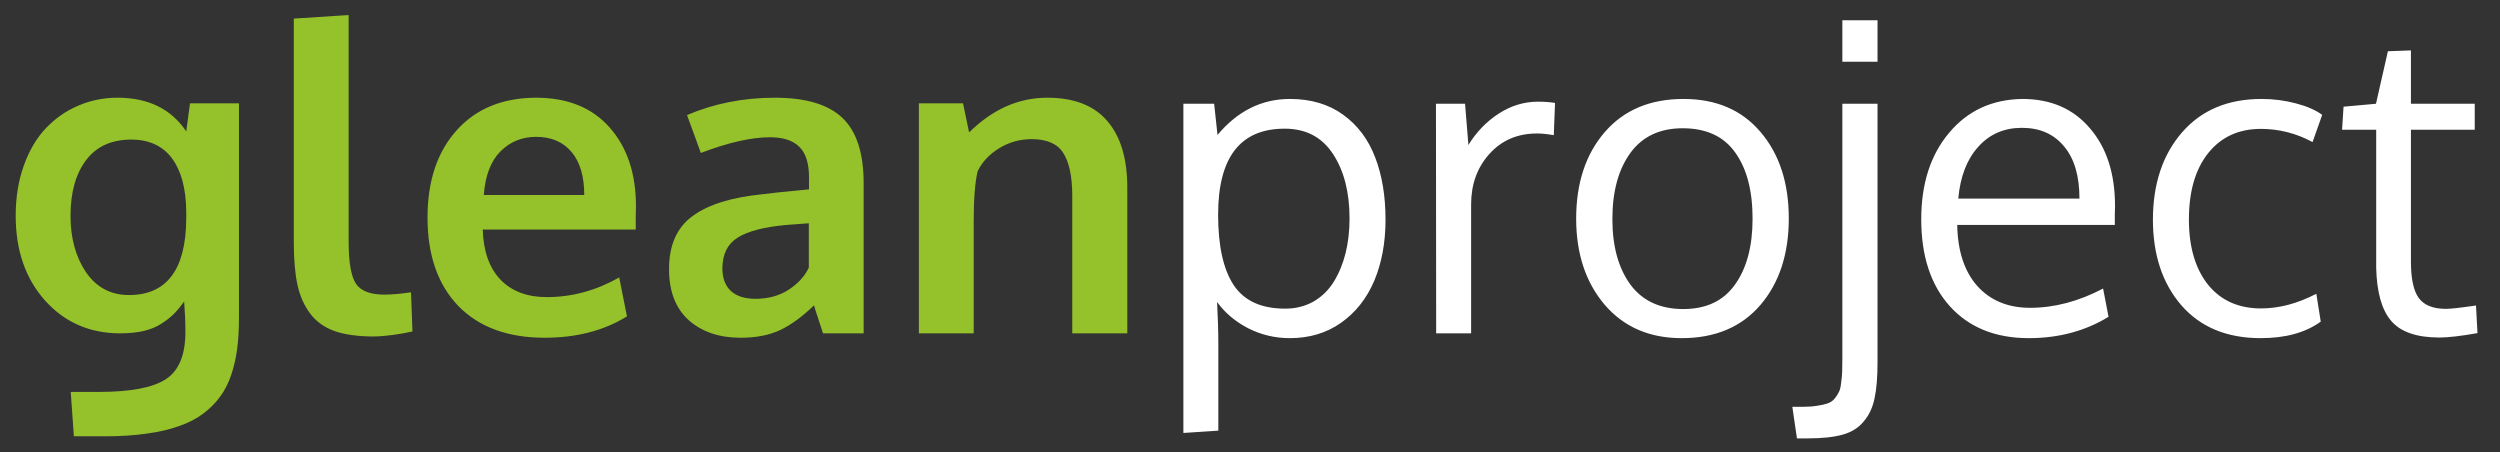 <svg width="105" height="19" viewBox="0 0 105 19" fill="none" xmlns="http://www.w3.org/2000/svg">
<rect x="0" y="0" width="105" height="19" fill="#333333" stroke="none"/>
<path d="M3.103 18.324L2.971 16.461H4.14C5.493 16.461 6.439 16.279 6.979 15.916C7.518 15.559 7.787 14.899 7.787 13.938C7.787 13.546 7.77 13.121 7.734 12.664C7.582 12.875 7.436 13.051 7.295 13.191C7.16 13.326 6.987 13.461 6.776 13.596C6.571 13.73 6.322 13.833 6.029 13.903C5.742 13.968 5.414 14 5.045 14C3.768 14 2.716 13.54 1.89 12.62C1.069 11.7 0.659 10.514 0.659 9.061C0.659 8.287 0.773 7.584 1.002 6.951C1.23 6.312 1.541 5.788 1.934 5.378C2.326 4.968 2.777 4.654 3.287 4.438C3.803 4.215 4.351 4.104 4.931 4.104C6.226 4.104 7.189 4.575 7.822 5.519L7.98 4.341H10.037V13.315C10.037 13.795 10.014 14.226 9.967 14.606C9.92 14.993 9.838 15.362 9.721 15.714C9.604 16.071 9.448 16.382 9.255 16.645C9.067 16.909 8.83 17.149 8.543 17.366C8.256 17.583 7.916 17.759 7.523 17.894C7.137 18.034 6.686 18.14 6.17 18.21C5.654 18.286 5.074 18.324 4.43 18.324H3.103ZM5.414 12.392C7.002 12.392 7.805 11.328 7.822 9.201V8.867C7.811 7.912 7.611 7.174 7.225 6.652C6.838 6.131 6.272 5.867 5.528 5.861C4.685 5.861 4.046 6.151 3.612 6.731C3.179 7.306 2.962 8.082 2.962 9.061C2.962 10.004 3.179 10.795 3.612 11.434C4.052 12.072 4.652 12.392 5.414 12.392ZM15.697 14.132C15.035 14.132 14.484 14.056 14.045 13.903C13.611 13.745 13.269 13.496 13.017 13.156C12.765 12.816 12.589 12.412 12.489 11.943C12.39 11.475 12.34 10.892 12.34 10.194V0.781L14.643 0.632V10.15C14.643 11.018 14.745 11.606 14.95 11.917C15.155 12.222 15.554 12.374 16.145 12.374C16.439 12.374 16.811 12.342 17.262 12.277L17.323 13.921C17.317 13.921 17.244 13.935 17.104 13.965C16.969 13.994 16.837 14.018 16.708 14.035C16.585 14.059 16.427 14.079 16.233 14.097C16.04 14.12 15.861 14.132 15.697 14.132ZM22.878 14.185C21.325 14.185 20.115 13.739 19.248 12.849C18.387 11.952 17.956 10.716 17.956 9.14C17.956 7.604 18.363 6.383 19.178 5.475C19.992 4.566 21.102 4.109 22.509 4.104C23.839 4.104 24.87 4.52 25.602 5.352C26.341 6.184 26.71 7.288 26.71 8.665C26.71 8.765 26.707 8.926 26.701 9.148C26.701 9.371 26.701 9.535 26.701 9.641H20.276C20.3 10.543 20.546 11.243 21.015 11.741C21.489 12.233 22.14 12.479 22.966 12.479C24.02 12.479 25.034 12.204 26.007 11.653L26.332 13.288C25.365 13.886 24.214 14.185 22.878 14.185ZM20.32 8.19H24.539C24.539 7.405 24.36 6.802 24.003 6.38C23.645 5.958 23.15 5.747 22.518 5.747C21.926 5.747 21.425 5.952 21.015 6.362C20.61 6.772 20.379 7.382 20.32 8.19ZM31.105 14.185C30.208 14.185 29.481 13.938 28.925 13.446C28.374 12.948 28.099 12.233 28.099 11.302C28.099 10.3 28.427 9.559 29.083 9.078C29.739 8.592 30.73 8.284 32.054 8.155C32.235 8.132 32.432 8.108 32.643 8.085C32.853 8.062 33.091 8.038 33.355 8.015C33.618 7.991 33.826 7.971 33.978 7.953V7.443C33.978 6.857 33.844 6.433 33.574 6.169C33.305 5.899 32.895 5.765 32.344 5.765C31.559 5.765 30.589 5.984 29.435 6.424C29.429 6.406 29.332 6.14 29.145 5.624C28.957 5.108 28.86 4.845 28.855 4.833C29.991 4.347 31.222 4.104 32.546 4.104C33.847 4.104 34.793 4.388 35.385 4.956C35.977 5.519 36.273 6.433 36.273 7.698V14H34.567C34.562 13.977 34.497 13.78 34.374 13.411C34.251 13.042 34.19 12.846 34.19 12.822C33.709 13.291 33.237 13.637 32.774 13.859C32.317 14.076 31.761 14.185 31.105 14.185ZM31.729 12.55C32.262 12.55 32.725 12.424 33.117 12.172C33.516 11.914 33.8 11.604 33.97 11.24V9.377C33.952 9.377 33.797 9.389 33.504 9.412C33.217 9.436 33.062 9.447 33.038 9.447C32.106 9.529 31.424 9.705 30.99 9.975C30.557 10.244 30.34 10.678 30.34 11.275C30.34 11.685 30.46 12.002 30.7 12.225C30.94 12.441 31.283 12.55 31.729 12.55ZM38.593 14V4.341H40.447L40.702 5.562C41.687 4.59 42.779 4.104 43.98 4.104C45.105 4.104 45.946 4.429 46.503 5.079C47.065 5.724 47.347 6.661 47.347 7.892V14H45.035V8.173C45.029 7.394 44.903 6.811 44.657 6.424C44.411 6.037 43.969 5.844 43.33 5.844C42.832 5.844 42.375 5.973 41.959 6.23C41.549 6.482 41.25 6.802 41.062 7.188C40.951 7.646 40.895 8.349 40.895 9.298V14H38.593Z" fill="#95C22B"/>
<path d="M49.702 18.184V4.358H50.994L51.135 5.668C51.978 4.66 52.992 4.156 54.176 4.156C55.055 4.156 55.799 4.376 56.408 4.815C57.018 5.255 57.466 5.85 57.753 6.6C58.046 7.35 58.192 8.226 58.192 9.228C58.192 10.188 58.034 11.044 57.718 11.794C57.401 12.538 56.935 13.127 56.32 13.56C55.711 13.988 54.996 14.202 54.176 14.202C53.555 14.202 52.972 14.065 52.427 13.789C51.882 13.508 51.445 13.139 51.117 12.682C51.152 13.315 51.17 13.93 51.17 14.527V18.087L49.702 18.184ZM53.974 12.963C54.419 12.963 54.817 12.863 55.169 12.664C55.52 12.459 55.805 12.181 56.022 11.829C56.238 11.477 56.402 11.079 56.514 10.634C56.625 10.183 56.681 9.696 56.681 9.175C56.681 8.073 56.449 7.171 55.986 6.468C55.523 5.759 54.847 5.404 53.956 5.404C52.093 5.404 51.161 6.608 51.161 9.017C51.161 10.323 51.378 11.308 51.812 11.97C52.251 12.632 52.972 12.963 53.974 12.963ZM64.591 4.271C64.855 4.271 65.095 4.288 65.311 4.323L65.259 5.677C64.989 5.63 64.755 5.606 64.556 5.606C63.735 5.606 63.067 5.894 62.552 6.468C62.042 7.036 61.787 7.742 61.787 8.586V14H60.319C60.313 8.082 60.31 4.868 60.31 4.358H61.532L61.673 6.09C62.007 5.545 62.432 5.105 62.947 4.771C63.463 4.438 64.011 4.271 64.591 4.271ZM67.72 9.201C67.72 10.344 67.972 11.261 68.476 11.952C68.985 12.638 69.727 12.98 70.699 12.98C71.66 12.98 72.384 12.638 72.87 11.952C73.362 11.267 73.608 10.344 73.608 9.184C73.608 8.006 73.365 7.08 72.879 6.406C72.398 5.727 71.663 5.387 70.673 5.387C69.712 5.387 68.98 5.732 68.476 6.424C67.972 7.115 67.72 8.041 67.72 9.201ZM75.129 9.175C75.129 10.669 74.731 11.882 73.934 12.813C73.137 13.739 72.035 14.202 70.629 14.202C69.275 14.202 68.197 13.733 67.394 12.796C66.598 11.858 66.199 10.654 66.199 9.184C66.199 7.684 66.601 6.471 67.403 5.545C68.206 4.619 69.308 4.156 70.708 4.156C72.085 4.156 73.166 4.622 73.951 5.554C74.736 6.479 75.129 7.687 75.129 9.175ZM78.856 4.358V15.222C78.856 15.843 78.814 16.344 78.732 16.725C78.656 17.105 78.507 17.428 78.284 17.691C78.067 17.961 77.772 18.148 77.397 18.254C77.022 18.359 76.532 18.412 75.929 18.412H75.472L75.278 17.085H75.735C75.964 17.085 76.16 17.07 76.324 17.041C76.494 17.018 76.638 16.985 76.755 16.944C76.878 16.903 76.978 16.836 77.054 16.742C77.13 16.648 77.189 16.558 77.23 16.47C77.276 16.388 77.309 16.262 77.326 16.092C77.35 15.922 77.364 15.77 77.37 15.635C77.376 15.5 77.379 15.31 77.379 15.063V4.358H78.856ZM78.856 0.852V2.592H77.379V0.852H78.856ZM86.686 6.143C86.259 5.627 85.67 5.369 84.92 5.369C84.17 5.369 83.558 5.636 83.083 6.169C82.608 6.696 82.33 7.42 82.248 8.34H87.337C87.337 7.385 87.12 6.652 86.686 6.143ZM85.21 14.202C83.81 14.202 82.705 13.757 81.897 12.866C81.094 11.976 80.692 10.757 80.692 9.21C80.692 7.716 81.082 6.506 81.861 5.58C82.641 4.648 83.666 4.174 84.938 4.156C86.133 4.156 87.079 4.566 87.776 5.387C88.48 6.201 88.831 7.291 88.831 8.656C88.831 8.727 88.828 8.855 88.822 9.043C88.822 9.23 88.822 9.365 88.822 9.447H82.204C82.222 10.543 82.503 11.398 83.048 12.014C83.599 12.623 84.337 12.928 85.263 12.928C86.282 12.928 87.305 12.658 88.33 12.119L88.559 13.306C87.58 13.903 86.464 14.202 85.21 14.202ZM94.948 14.202C93.53 14.202 92.42 13.742 91.617 12.822C90.82 11.902 90.422 10.698 90.422 9.21C90.428 7.71 90.835 6.494 91.644 5.562C92.458 4.625 93.571 4.156 94.983 4.156C95.481 4.156 95.962 4.218 96.425 4.341C96.894 4.464 97.263 4.625 97.532 4.824L97.128 5.967C96.442 5.598 95.719 5.413 94.957 5.413C94.025 5.413 93.287 5.753 92.742 6.433C92.203 7.112 91.934 8.041 91.934 9.219C91.934 10.367 92.2 11.278 92.733 11.952C93.272 12.62 94.017 12.954 94.966 12.954C95.722 12.954 96.495 12.749 97.286 12.339L97.471 13.508C96.832 13.971 95.991 14.202 94.948 14.202ZM102.454 14.176C101.505 14.176 100.831 13.944 100.433 13.481C100.034 13.019 99.823 12.271 99.8 11.24V5.448H98.367L98.429 4.481L99.791 4.358L100.292 2.152L101.259 2.117V4.358H103.939V5.448H101.259V10.977C101.259 11.709 101.37 12.225 101.593 12.523C101.815 12.822 102.196 12.972 102.735 12.972C102.929 12.972 103.348 12.925 103.992 12.831L104.054 13.991C103.356 14.114 102.823 14.176 102.454 14.176Z" fill="white"/>
</svg>
